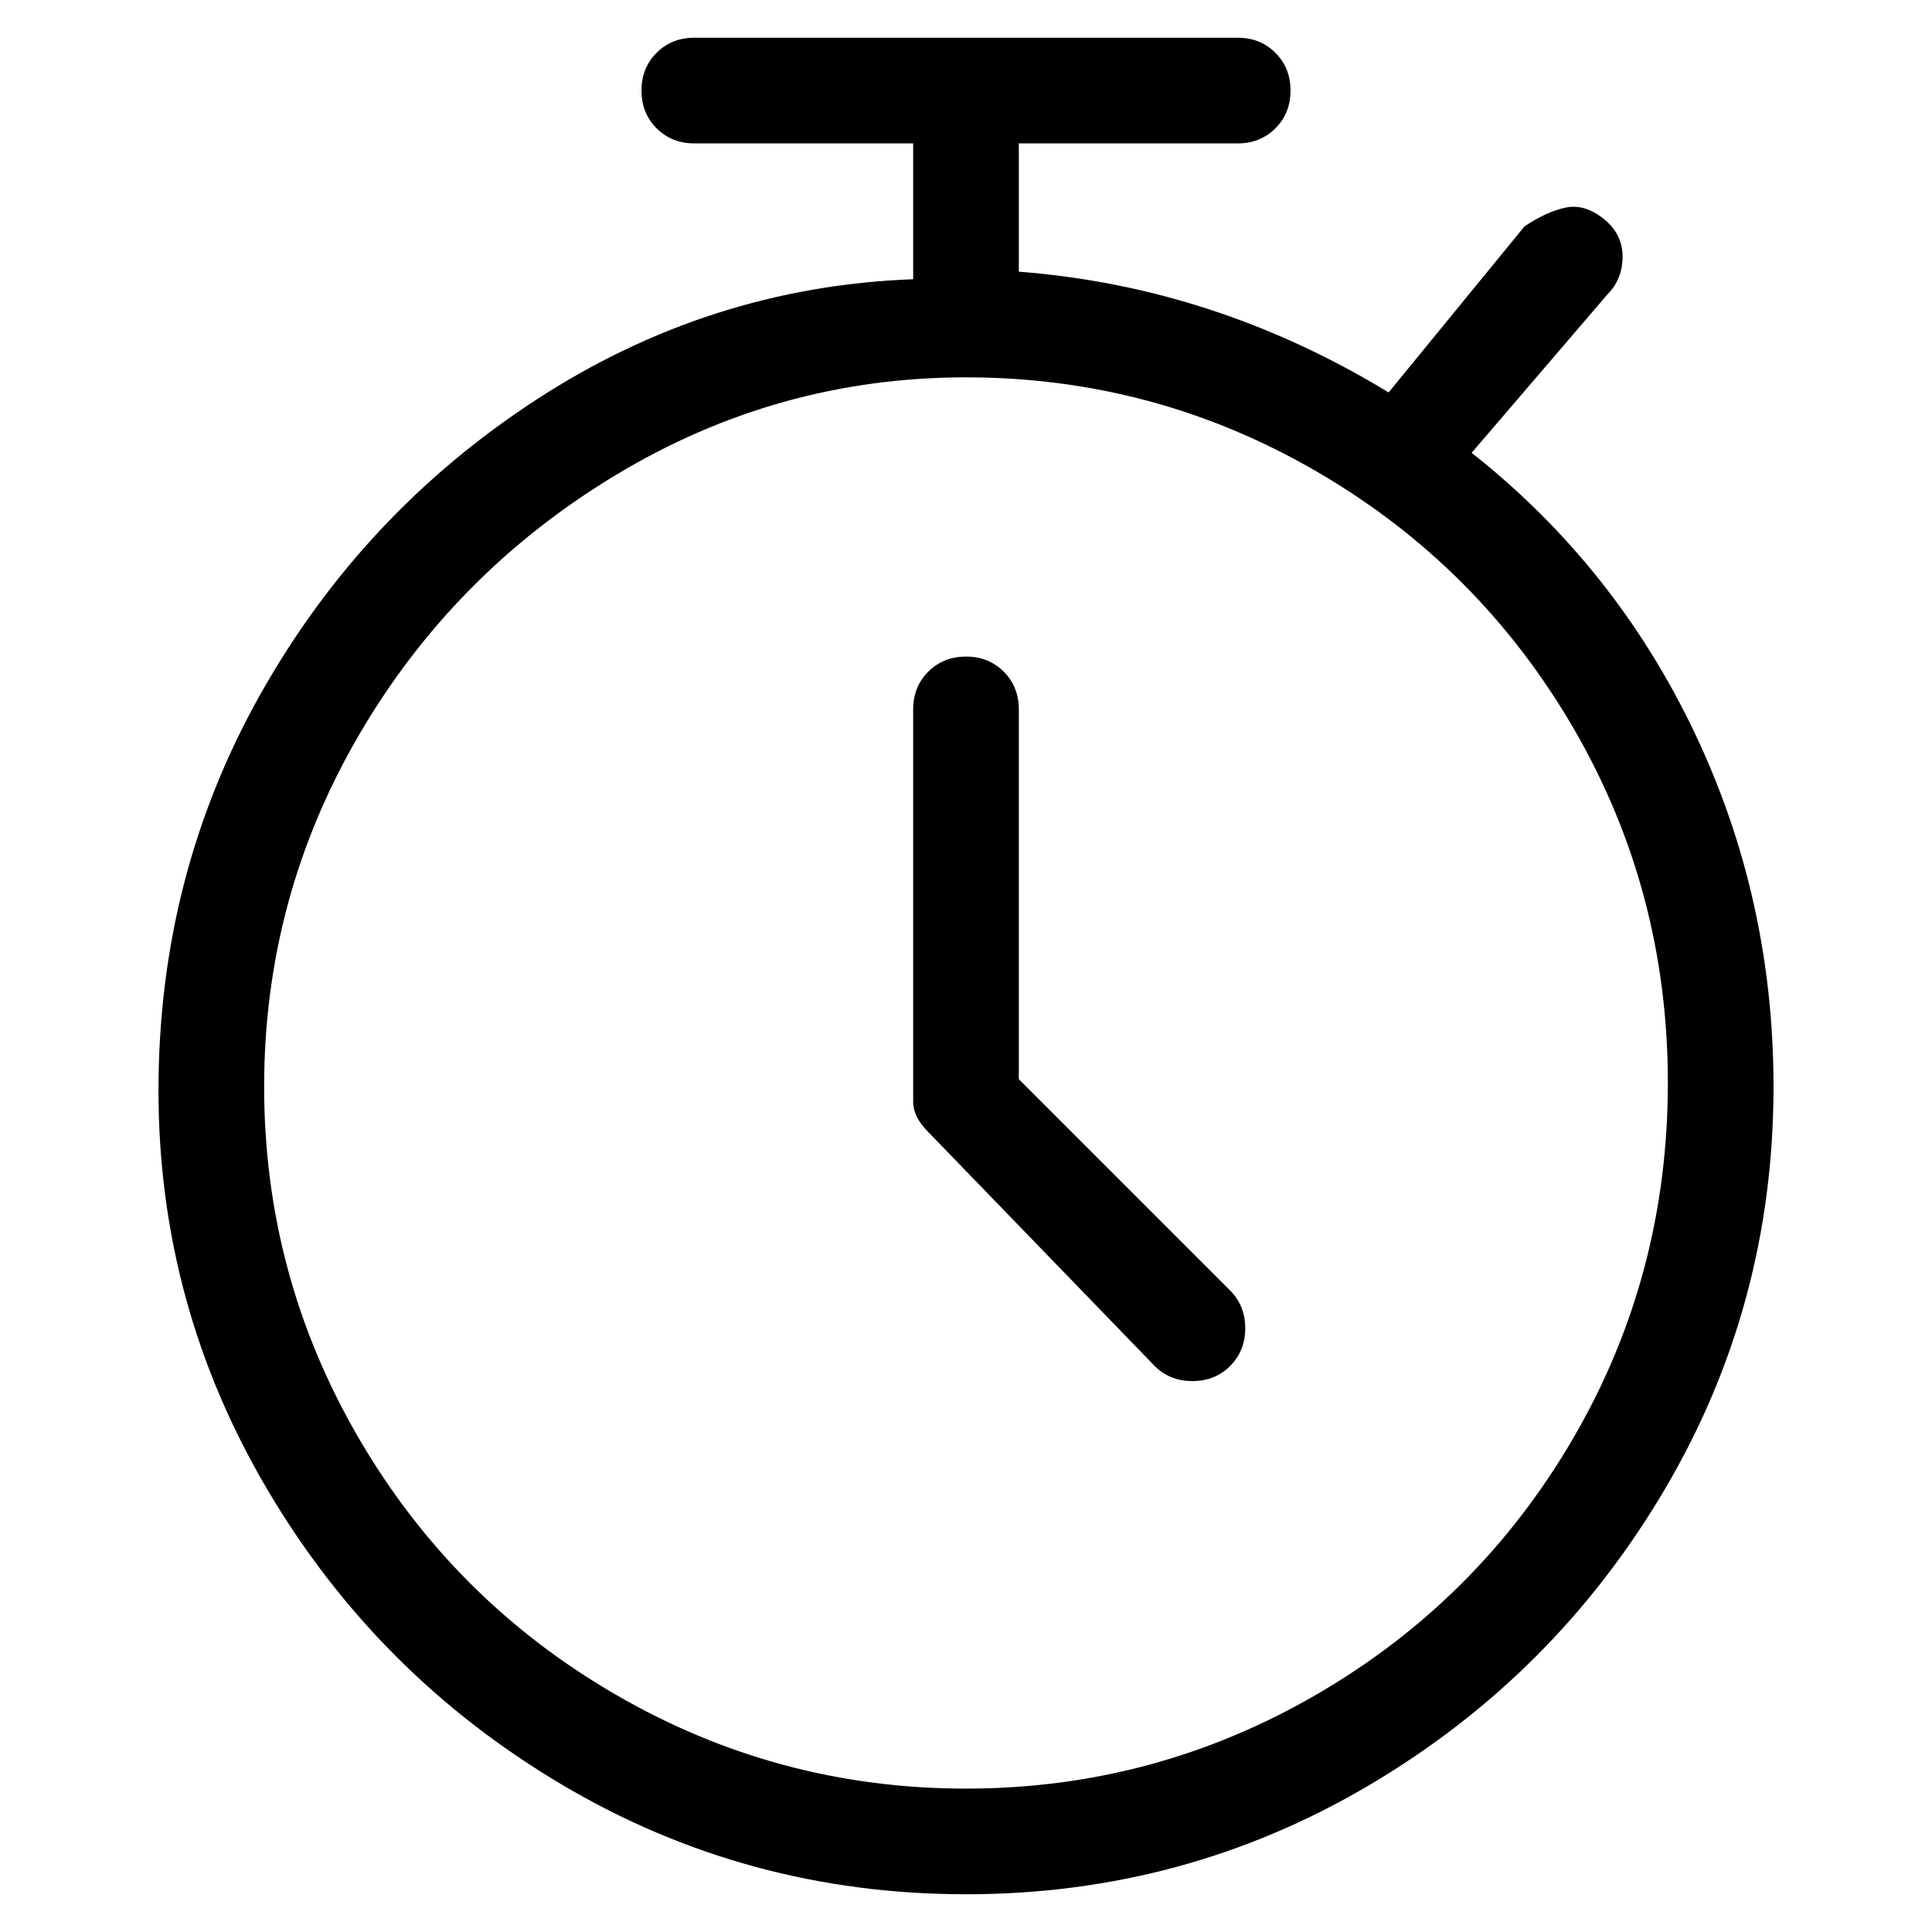 <svg viewBox="0 0 256 256" xmlns="http://www.w3.org/2000/svg">
  <path transform="scale(1, -1) translate(0, -256)" fill="currentColor" d="M195 196l18 21q2 2 2 5t-2.5 5t-5 1.5t-5.5 -2.5l-18 -22q-23 14 -49 16v17h29q3 0 5 2t2 5t-2 5t-5 2h-72q-3 0 -5 -2t-2 -5t2 -5t5 -2h29v-18q-27 -1 -50 -16t-36.5 -39t-13.5 -52.5t14.5 -53t39 -39t53.5 -14.5t53.5 14.5t39 39t14.5 53.5q0 25 -10.5 47t-29.5 37z M128 19q-25 0 -46.5 12.5t-34 34t-12.5 46.5t12.5 46.5t34 34.5t46.5 13t46.5 -12.5t34 -34t12.5 -47t-12.5 -47t-34 -34t-46.5 -12.5zM135 113v49q0 3 -2 5t-5 2t-5 -2t-2 -5v-52q0 -2 2 -4l30 -31q2 -2 5 -2t5 2t2 5t-2 5z" />
</svg>